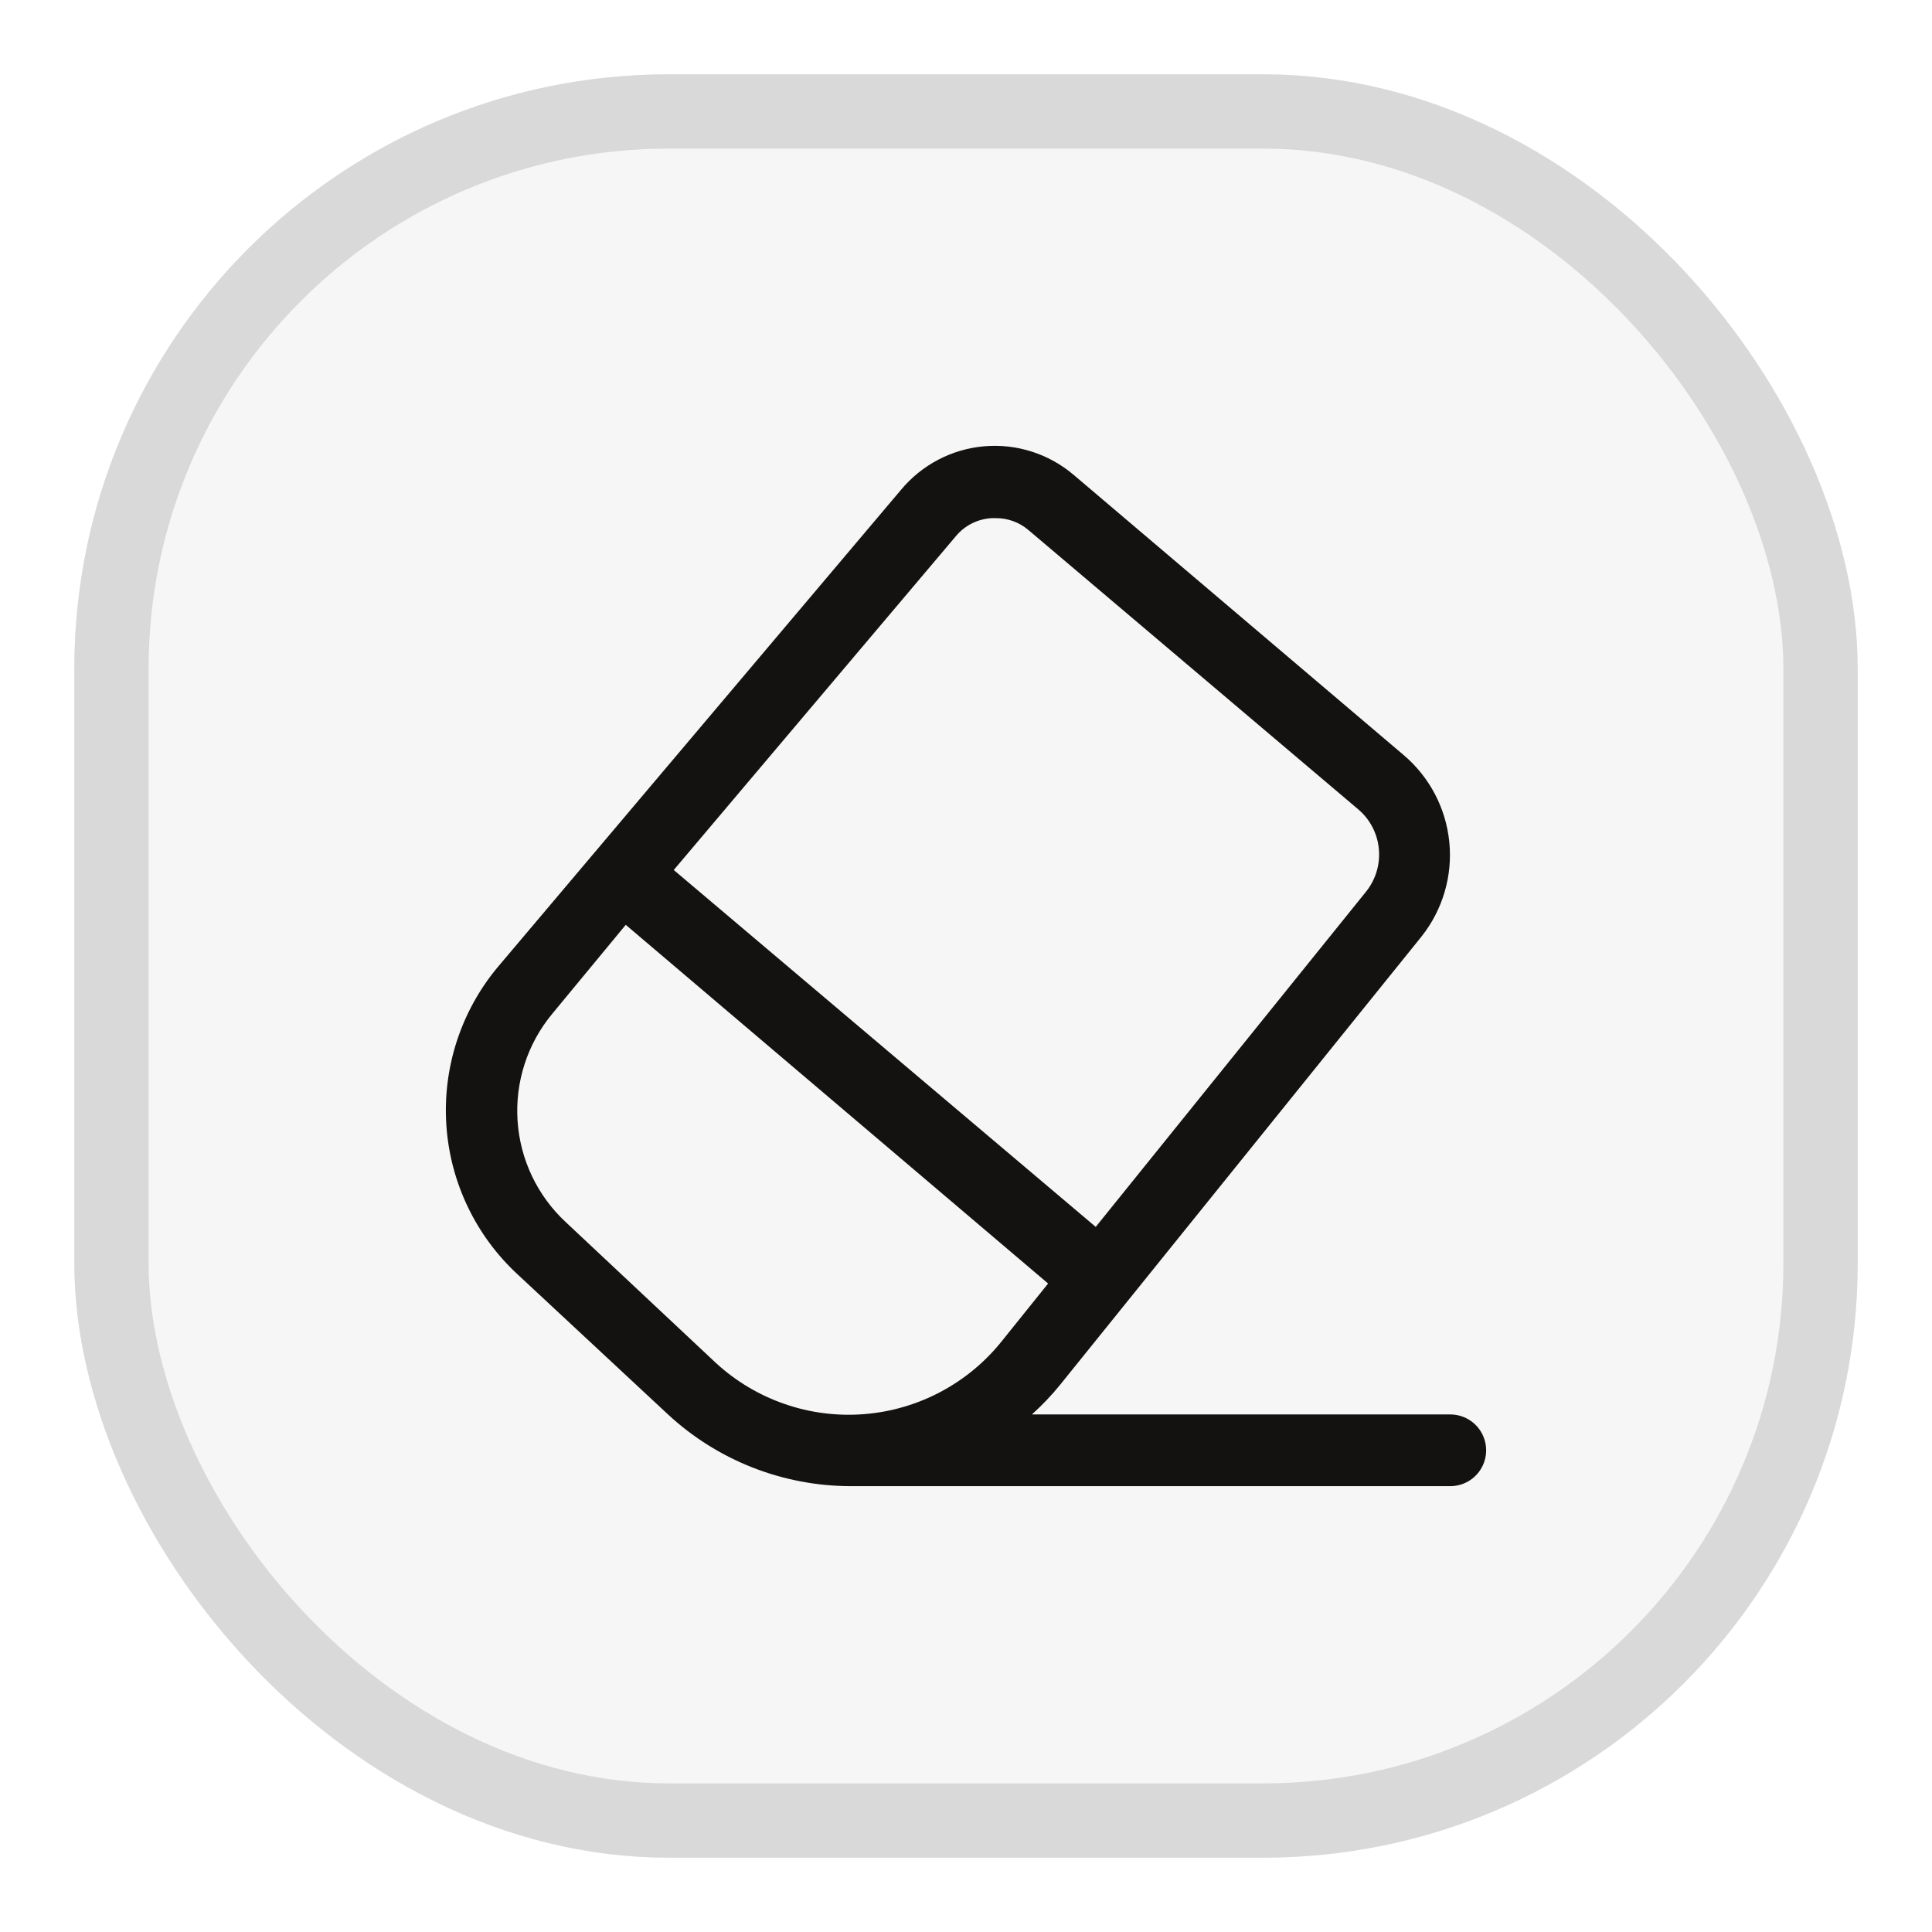 <svg width="26" height="26" viewBox="0 0 26 26" fill="none" xmlns="http://www.w3.org/2000/svg">
<g filter="url(#filter0_d_156_1535)">
<rect x="1" width="24" height="24" rx="8" fill="#F6F6F6"/>
<path d="M19.518 18.035H13.887C14.024 17.911 14.152 17.778 14.268 17.634L19.132 11.601C19.416 11.242 19.55 10.786 19.504 10.33C19.458 9.873 19.236 9.453 18.886 9.158L14.447 5.389C14.113 5.106 13.68 4.968 13.244 5.006C12.808 5.044 12.406 5.255 12.126 5.591L6.693 12.021C6.201 12.614 5.955 13.375 6.007 14.145C6.059 14.915 6.405 15.635 6.973 16.157L8.99 18.035C9.656 18.652 10.529 18.996 11.437 19H19.517C19.69 19 19.849 18.908 19.935 18.759C20.022 18.609 20.021 18.425 19.935 18.276C19.849 18.127 19.69 18.035 19.517 18.035H19.518V18.035ZM12.865 6.214C12.985 6.07 13.16 5.983 13.347 5.973H13.405C13.564 5.973 13.718 6.029 13.839 6.132L18.273 9.887C18.433 10.02 18.534 10.21 18.555 10.416C18.577 10.623 18.517 10.83 18.389 10.993L14.746 15.511L9.067 10.708L12.865 6.214ZM7.615 15.448C7.232 15.093 6.999 14.604 6.965 14.082C6.931 13.56 7.098 13.045 7.432 12.643L8.421 11.446L14.105 16.273L13.492 17.036C13.036 17.613 12.361 17.973 11.628 18.031C10.896 18.089 10.172 17.838 9.632 17.34L7.615 15.448V15.448Z" fill="#131210"/>
<rect x="1.5" y="0.5" width="23" height="23" rx="7.5" stroke="#D9D9D9"/>
</g>
<defs>
<filter id="filter0_d_156_1535" x="0" y="0" width="26" height="26" filterUnits="userSpaceOnUse" color-interpolation-filters="sRGB">
<feFlood flood-opacity="0" result="BackgroundImageFix"/>
<feColorMatrix in="SourceAlpha" type="matrix" values="0 0 0 0 0 0 0 0 0 0 0 0 0 0 0 0 0 0 127 0" result="hardAlpha"/>
<feOffset dy="1"/>
<feGaussianBlur stdDeviation="0.5"/>
<feComposite in2="hardAlpha" operator="out"/>
<feColorMatrix type="matrix" values="0 0 0 0 0 0 0 0 0 0 0 0 0 0 0 0 0 0 0.2 0"/>
<feBlend mode="normal" in2="BackgroundImageFix" result="effect1_dropShadow_156_1535"/>
<feBlend mode="normal" in="SourceGraphic" in2="effect1_dropShadow_156_1535" result="shape"/>
</filter>
</defs>
</svg>
